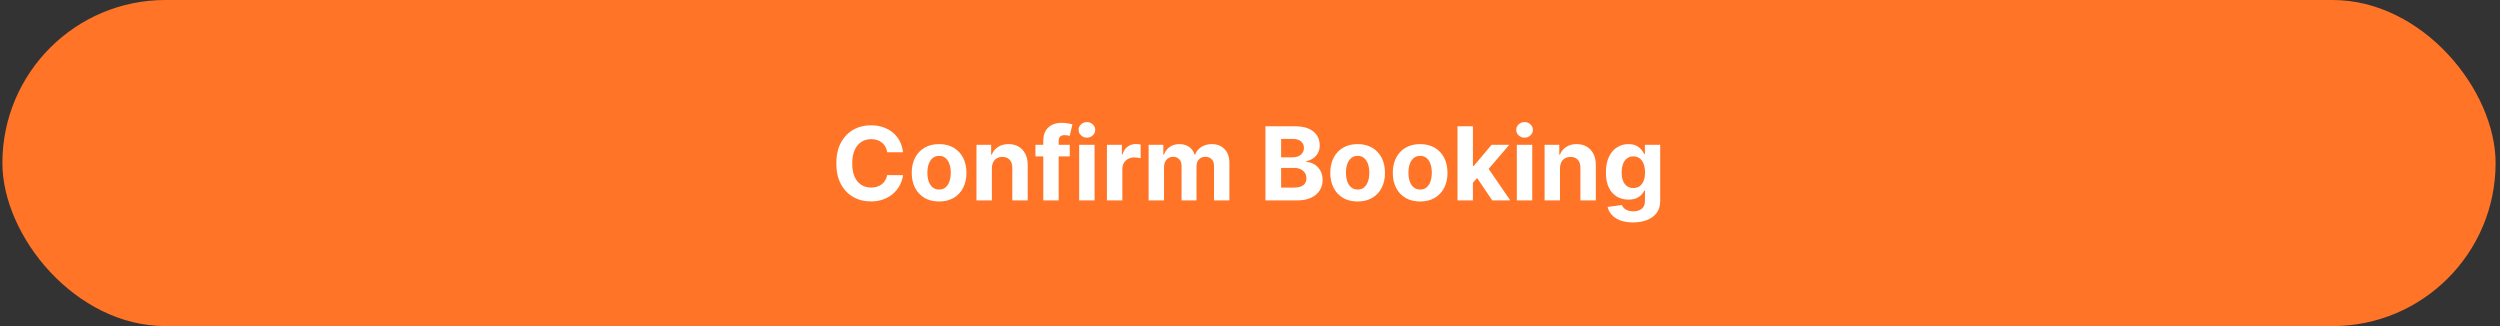 <svg width="368" height="48" viewBox="0 0 368 48" fill="none" xmlns="http://www.w3.org/2000/svg">
<rect x="0" y="0" width="368" height="48" fill="#333333" stroke="none"/>
<rect x="0.352" width="367" height="48" rx="24" fill="#FF7426"/>
<path d="M132.925 22.41H130.592C130.549 22.108 130.462 21.84 130.331 21.606C130.2 21.368 130.031 21.166 129.825 20.999C129.619 20.832 129.381 20.704 129.111 20.615C128.845 20.526 128.555 20.482 128.243 20.482C127.678 20.482 127.186 20.622 126.767 20.903C126.348 21.18 126.023 21.584 125.793 22.117C125.562 22.646 125.446 23.289 125.446 24.046C125.446 24.823 125.562 25.477 125.793 26.006C126.027 26.535 126.354 26.934 126.773 27.204C127.192 27.474 127.676 27.609 128.227 27.609C128.536 27.609 128.822 27.568 129.085 27.486C129.351 27.405 129.587 27.286 129.793 27.13C129.999 26.97 130.169 26.776 130.304 26.549C130.443 26.322 130.539 26.062 130.592 25.771L132.925 25.782C132.865 26.283 132.714 26.766 132.472 27.231C132.234 27.692 131.913 28.106 131.508 28.472C131.107 28.834 130.627 29.122 130.07 29.335C129.516 29.544 128.889 29.649 128.19 29.649C127.217 29.649 126.347 29.429 125.58 28.989C124.816 28.548 124.212 27.911 123.768 27.076C123.328 26.242 123.108 25.232 123.108 24.046C123.108 22.856 123.332 21.844 123.779 21.009C124.227 20.175 124.834 19.539 125.601 19.102C126.368 18.662 127.231 18.442 128.19 18.442C128.822 18.442 129.408 18.53 129.947 18.708C130.491 18.886 130.972 19.145 131.391 19.486C131.81 19.823 132.151 20.237 132.414 20.727C132.68 21.217 132.85 21.778 132.925 22.41ZM138.233 29.66C137.406 29.66 136.69 29.484 136.086 29.133C135.486 28.777 135.023 28.284 134.696 27.652C134.369 27.016 134.206 26.279 134.206 25.441C134.206 24.596 134.369 23.857 134.696 23.225C135.023 22.59 135.486 22.096 136.086 21.744C136.69 21.389 137.406 21.212 138.233 21.212C139.061 21.212 139.774 21.389 140.374 21.744C140.978 22.096 141.443 22.59 141.77 23.225C142.097 23.857 142.26 24.596 142.26 25.441C142.26 26.279 142.097 27.016 141.77 27.652C141.443 28.284 140.978 28.777 140.374 29.133C139.774 29.484 139.061 29.66 138.233 29.66ZM138.244 27.902C138.62 27.902 138.934 27.796 139.187 27.582C139.439 27.366 139.629 27.071 139.757 26.698C139.888 26.325 139.954 25.901 139.954 25.425C139.954 24.949 139.888 24.525 139.757 24.152C139.629 23.779 139.439 23.484 139.187 23.268C138.934 23.051 138.62 22.943 138.244 22.943C137.864 22.943 137.544 23.051 137.285 23.268C137.029 23.484 136.836 23.779 136.704 24.152C136.577 24.525 136.513 24.949 136.513 25.425C136.513 25.901 136.577 26.325 136.704 26.698C136.836 27.071 137.029 27.366 137.285 27.582C137.544 27.796 137.864 27.902 138.244 27.902ZM146.005 24.77V29.5H143.736V21.318H145.898V22.762H145.994C146.175 22.286 146.479 21.909 146.905 21.633C147.331 21.352 147.848 21.212 148.455 21.212C149.023 21.212 149.519 21.336 149.941 21.584C150.364 21.833 150.692 22.188 150.927 22.65C151.161 23.108 151.278 23.655 151.278 24.291V29.5H149.009V24.695C149.013 24.195 148.885 23.804 148.626 23.523C148.366 23.239 148.009 23.097 147.555 23.097C147.249 23.097 146.98 23.163 146.745 23.294C146.514 23.426 146.333 23.617 146.202 23.87C146.074 24.118 146.008 24.418 146.005 24.77ZM157.467 21.318V23.023H152.417V21.318H157.467ZM153.573 29.5V20.727C153.573 20.134 153.688 19.642 153.919 19.251C154.153 18.861 154.473 18.568 154.878 18.372C155.283 18.177 155.742 18.079 156.257 18.079C156.605 18.079 156.923 18.106 157.211 18.159C157.502 18.213 157.719 18.261 157.861 18.303L157.456 20.008C157.367 19.979 157.257 19.953 157.126 19.928C156.998 19.903 156.866 19.891 156.731 19.891C156.398 19.891 156.165 19.969 156.034 20.125C155.902 20.278 155.837 20.492 155.837 20.77V29.5H153.573ZM158.853 29.5V21.318H161.122V29.5H158.853ZM159.993 20.264C159.655 20.264 159.366 20.152 159.124 19.928C158.887 19.701 158.768 19.429 158.768 19.113C158.768 18.8 158.887 18.532 159.124 18.309C159.366 18.081 159.655 17.968 159.993 17.968C160.33 17.968 160.618 18.081 160.856 18.309C161.097 18.532 161.218 18.8 161.218 19.113C161.218 19.429 161.097 19.701 160.856 19.928C160.618 20.152 160.33 20.264 159.993 20.264ZM162.94 29.5V21.318H165.14V22.746H165.225C165.374 22.238 165.624 21.854 165.976 21.595C166.328 21.332 166.732 21.201 167.19 21.201C167.304 21.201 167.427 21.208 167.558 21.222C167.689 21.236 167.805 21.256 167.904 21.281V23.294C167.798 23.262 167.65 23.234 167.462 23.209C167.274 23.184 167.102 23.172 166.945 23.172C166.612 23.172 166.313 23.245 166.051 23.39C165.791 23.532 165.585 23.731 165.433 23.987C165.283 24.242 165.209 24.537 165.209 24.871V29.5H162.94ZM169.077 29.5V21.318H171.24V22.762H171.336C171.506 22.282 171.79 21.904 172.188 21.627C172.586 21.35 173.062 21.212 173.616 21.212C174.177 21.212 174.654 21.352 175.049 21.633C175.443 21.909 175.706 22.286 175.837 22.762H175.922C176.089 22.293 176.391 21.918 176.828 21.638C177.268 21.354 177.788 21.212 178.388 21.212C179.152 21.212 179.772 21.455 180.248 21.941C180.727 22.424 180.967 23.11 180.967 23.997V29.5H178.703V24.445C178.703 23.99 178.582 23.649 178.341 23.422C178.099 23.195 177.797 23.081 177.435 23.081C177.023 23.081 176.702 23.213 176.471 23.476C176.24 23.735 176.125 24.077 176.125 24.504V29.5H173.925V24.397C173.925 23.996 173.809 23.676 173.578 23.438C173.351 23.2 173.051 23.081 172.678 23.081C172.426 23.081 172.199 23.145 171.996 23.273C171.798 23.397 171.64 23.573 171.522 23.8C171.405 24.024 171.347 24.287 171.347 24.589V29.5H169.077ZM186.273 29.5V18.591H190.641C191.444 18.591 192.113 18.71 192.649 18.948C193.186 19.186 193.589 19.516 193.859 19.939C194.128 20.358 194.263 20.841 194.263 21.387C194.263 21.814 194.178 22.188 194.008 22.511C193.837 22.831 193.603 23.094 193.305 23.3C193.01 23.502 192.672 23.646 192.293 23.731V23.838C192.708 23.855 193.097 23.973 193.459 24.189C193.825 24.406 194.121 24.709 194.349 25.1C194.576 25.487 194.69 25.949 194.69 26.485C194.69 27.064 194.546 27.581 194.258 28.035C193.974 28.486 193.553 28.843 192.996 29.106C192.438 29.369 191.751 29.5 190.934 29.5H186.273ZM188.58 27.614H190.46C191.103 27.614 191.572 27.492 191.866 27.247C192.161 26.998 192.309 26.668 192.309 26.256C192.309 25.954 192.236 25.688 192.09 25.457C191.945 25.226 191.737 25.045 191.467 24.914C191.201 24.782 190.883 24.717 190.513 24.717H188.58V27.614ZM188.58 23.156H190.29C190.606 23.156 190.886 23.101 191.131 22.991C191.38 22.877 191.575 22.717 191.717 22.511C191.863 22.305 191.936 22.059 191.936 21.771C191.936 21.377 191.795 21.059 191.515 20.817C191.238 20.576 190.844 20.455 190.332 20.455H188.58V23.156ZM199.844 29.66C199.017 29.66 198.301 29.484 197.698 29.133C197.098 28.777 196.634 28.284 196.308 27.652C195.981 27.016 195.817 26.279 195.817 25.441C195.817 24.596 195.981 23.857 196.308 23.225C196.634 22.59 197.098 22.096 197.698 21.744C198.301 21.389 199.017 21.212 199.844 21.212C200.672 21.212 201.386 21.389 201.986 21.744C202.589 22.096 203.055 22.59 203.381 23.225C203.708 23.857 203.871 24.596 203.871 25.441C203.871 26.279 203.708 27.016 203.381 27.652C203.055 28.284 202.589 28.777 201.986 29.133C201.386 29.484 200.672 29.66 199.844 29.66ZM199.855 27.902C200.232 27.902 200.546 27.796 200.798 27.582C201.05 27.366 201.24 27.071 201.368 26.698C201.499 26.325 201.565 25.901 201.565 25.425C201.565 24.949 201.499 24.525 201.368 24.152C201.24 23.779 201.05 23.484 200.798 23.268C200.546 23.051 200.232 22.943 199.855 22.943C199.475 22.943 199.156 23.051 198.896 23.268C198.641 23.484 198.447 23.779 198.316 24.152C198.188 24.525 198.124 24.949 198.124 25.425C198.124 25.901 198.188 26.325 198.316 26.698C198.447 27.071 198.641 27.366 198.896 27.582C199.156 27.796 199.475 27.902 199.855 27.902ZM209.044 29.66C208.216 29.66 207.501 29.484 206.897 29.133C206.297 28.777 205.833 28.284 205.507 27.652C205.18 27.016 205.017 26.279 205.017 25.441C205.017 24.596 205.18 23.857 205.507 23.225C205.833 22.59 206.297 22.096 206.897 21.744C207.501 21.389 208.216 21.212 209.044 21.212C209.871 21.212 210.585 21.389 211.185 21.744C211.789 22.096 212.254 22.59 212.581 23.225C212.907 23.857 213.071 24.596 213.071 25.441C213.071 26.279 212.907 27.016 212.581 27.652C212.254 28.284 211.789 28.777 211.185 29.133C210.585 29.484 209.871 29.66 209.044 29.66ZM209.054 27.902C209.431 27.902 209.745 27.796 209.997 27.582C210.249 27.366 210.439 27.071 210.567 26.698C210.699 26.325 210.764 25.901 210.764 25.425C210.764 24.949 210.699 24.525 210.567 24.152C210.439 23.779 210.249 23.484 209.997 23.268C209.745 23.051 209.431 22.943 209.054 22.943C208.674 22.943 208.355 23.051 208.096 23.268C207.84 23.484 207.646 23.779 207.515 24.152C207.387 24.525 207.323 24.949 207.323 25.425C207.323 25.901 207.387 26.325 207.515 26.698C207.646 27.071 207.84 27.366 208.096 27.582C208.355 27.796 208.674 27.902 209.054 27.902ZM216.602 27.146L216.608 24.424H216.938L219.559 21.318H222.163L218.642 25.43H218.104L216.602 27.146ZM214.546 29.5V18.591H216.815V29.5H214.546ZM219.66 29.5L217.252 25.936L218.765 24.333L222.318 29.5H219.66ZM223.277 29.5V21.318H225.546V29.5H223.277ZM224.417 20.264C224.079 20.264 223.79 20.152 223.548 19.928C223.31 19.701 223.191 19.429 223.191 19.113C223.191 18.8 223.31 18.532 223.548 18.309C223.79 18.081 224.079 17.968 224.417 17.968C224.754 17.968 225.042 18.081 225.279 18.309C225.521 18.532 225.642 18.8 225.642 19.113C225.642 19.429 225.521 19.701 225.279 19.928C225.042 20.152 224.754 20.264 224.417 20.264ZM229.633 24.77V29.5H227.364V21.318H229.526V22.762H229.622C229.803 22.286 230.107 21.909 230.533 21.633C230.959 21.352 231.476 21.212 232.083 21.212C232.651 21.212 233.147 21.336 233.569 21.584C233.992 21.833 234.32 22.188 234.555 22.65C234.789 23.108 234.906 23.655 234.906 24.291V29.5H232.637V24.695C232.641 24.195 232.513 23.804 232.253 23.523C231.994 23.239 231.637 23.097 231.183 23.097C230.877 23.097 230.608 23.163 230.373 23.294C230.142 23.426 229.961 23.617 229.83 23.87C229.702 24.118 229.636 24.418 229.633 24.77ZM240.381 32.739C239.646 32.739 239.015 32.637 238.49 32.435C237.968 32.236 237.552 31.965 237.243 31.62C236.934 31.276 236.734 30.889 236.641 30.459L238.74 30.177C238.804 30.34 238.905 30.492 239.044 30.635C239.182 30.777 239.365 30.89 239.592 30.976C239.823 31.064 240.104 31.109 240.434 31.109C240.928 31.109 241.334 30.988 241.654 30.746C241.977 30.509 242.138 30.109 242.138 29.548V28.051H242.043C241.943 28.278 241.794 28.493 241.595 28.696C241.396 28.898 241.141 29.063 240.828 29.191C240.516 29.319 240.143 29.383 239.71 29.383C239.095 29.383 238.536 29.241 238.032 28.957C237.531 28.669 237.131 28.23 236.833 27.641C236.538 27.048 236.391 26.299 236.391 25.393C236.391 24.466 236.542 23.692 236.844 23.071C237.146 22.449 237.547 21.984 238.048 21.675C238.552 21.366 239.104 21.212 239.704 21.212C240.162 21.212 240.546 21.29 240.855 21.446C241.164 21.599 241.412 21.791 241.6 22.021C241.792 22.249 241.94 22.472 242.043 22.692H242.128V21.318H244.381V29.58C244.381 30.276 244.211 30.858 243.87 31.327C243.529 31.796 243.056 32.147 242.453 32.382C241.853 32.62 241.162 32.739 240.381 32.739ZM240.429 27.678C240.794 27.678 241.103 27.588 241.355 27.407C241.611 27.222 241.806 26.959 241.941 26.618C242.08 26.274 242.149 25.862 242.149 25.383C242.149 24.903 242.082 24.488 241.947 24.136C241.812 23.781 241.616 23.506 241.361 23.31C241.105 23.115 240.794 23.017 240.429 23.017C240.056 23.017 239.741 23.119 239.486 23.321C239.23 23.52 239.037 23.797 238.905 24.152C238.774 24.507 238.708 24.917 238.708 25.383C238.708 25.855 238.774 26.263 238.905 26.608C239.04 26.948 239.234 27.213 239.486 27.401C239.741 27.586 240.056 27.678 240.429 27.678Z" fill="white"/>
</svg>
